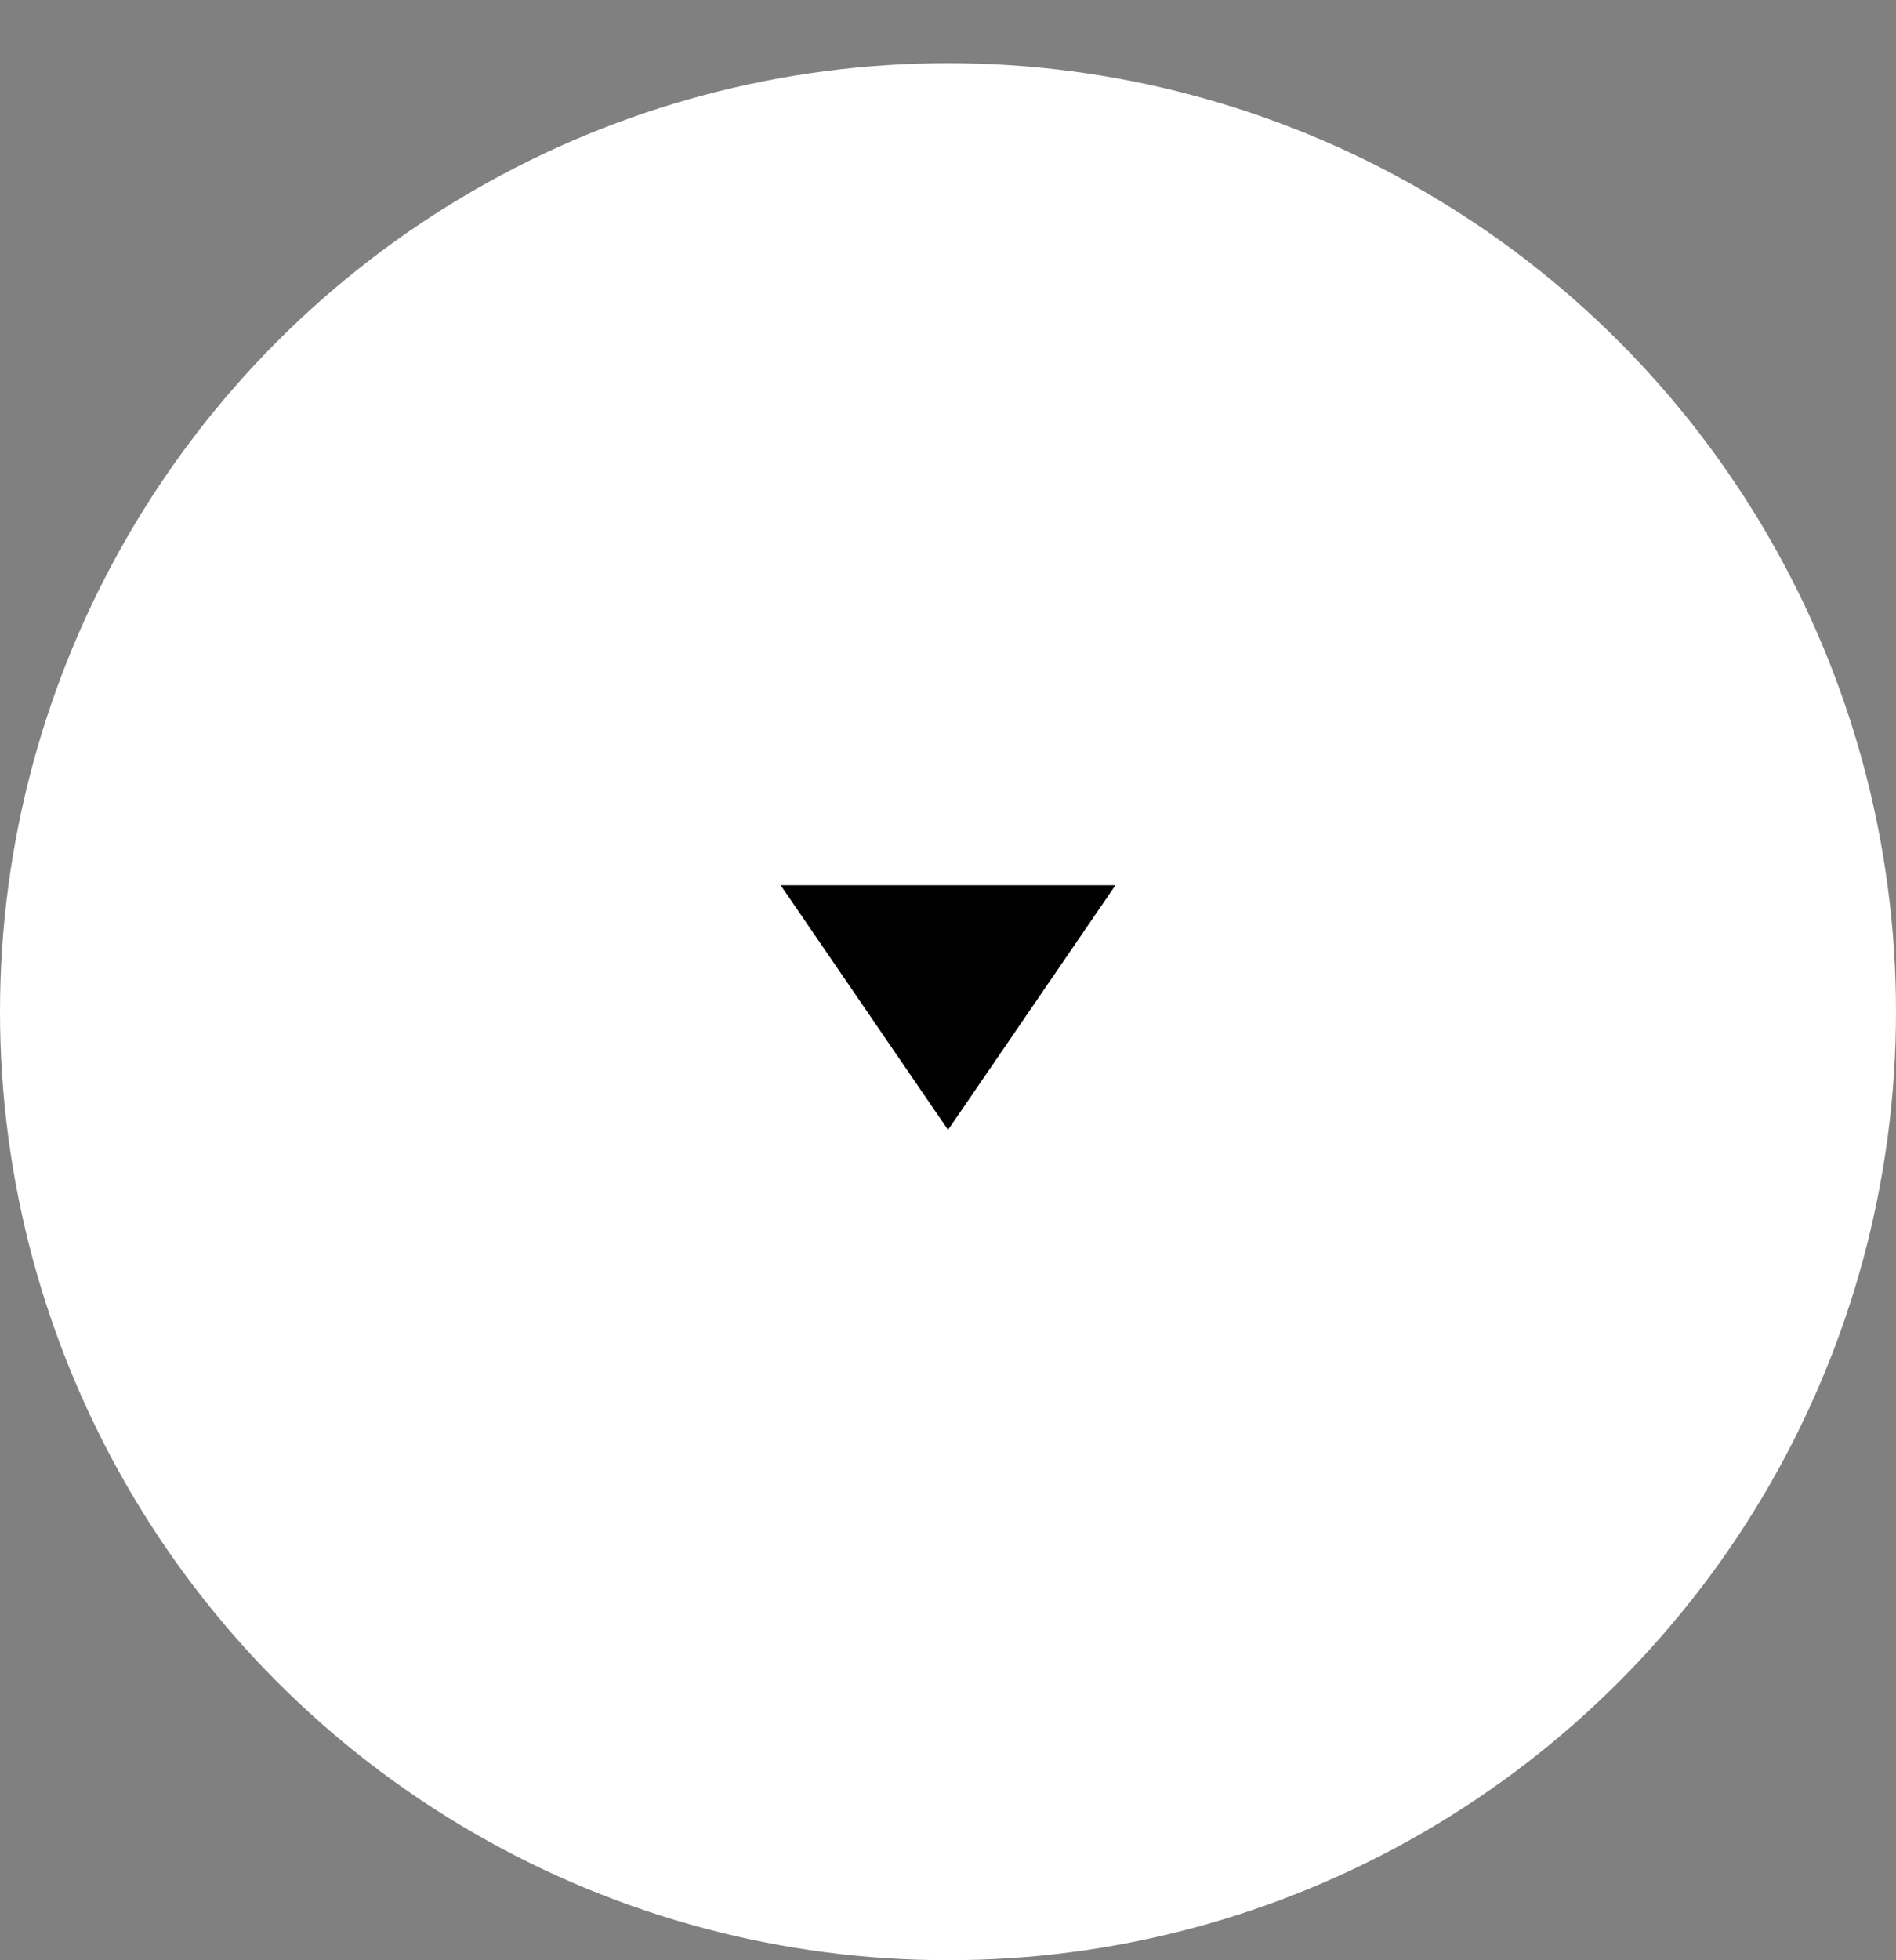 <svg width="30" height="31" viewBox="0 0 30 31" fill="none" xmlns="http://www.w3.org/2000/svg">
<rect x="0" y="0" width="30" height="31" fill="#808080" stroke="none"/>
<circle cx="15" cy="15.999" r="14.5" fill="white" stroke="white"/>
<path d="M15.329 18.274L15.329 18.274C15.204 18.458 15.081 18.499 15.001 18.499H15C14.921 18.499 14.798 18.457 14.671 18.273C14.671 18.273 14.671 18.273 14.671 18.273C14.671 18.273 14.671 18.272 14.671 18.272L11.633 13.833L11.633 13.832C11.527 13.678 11.505 13.573 11.505 13.535C11.528 13.523 11.59 13.499 11.716 13.499L18.282 13.499C18.41 13.499 18.472 13.524 18.495 13.536C18.495 13.536 18.495 13.536 18.495 13.536C18.495 13.574 18.472 13.683 18.367 13.836L18.367 13.836L15.329 18.274Z" fill="black" stroke="white"/>
</svg>

